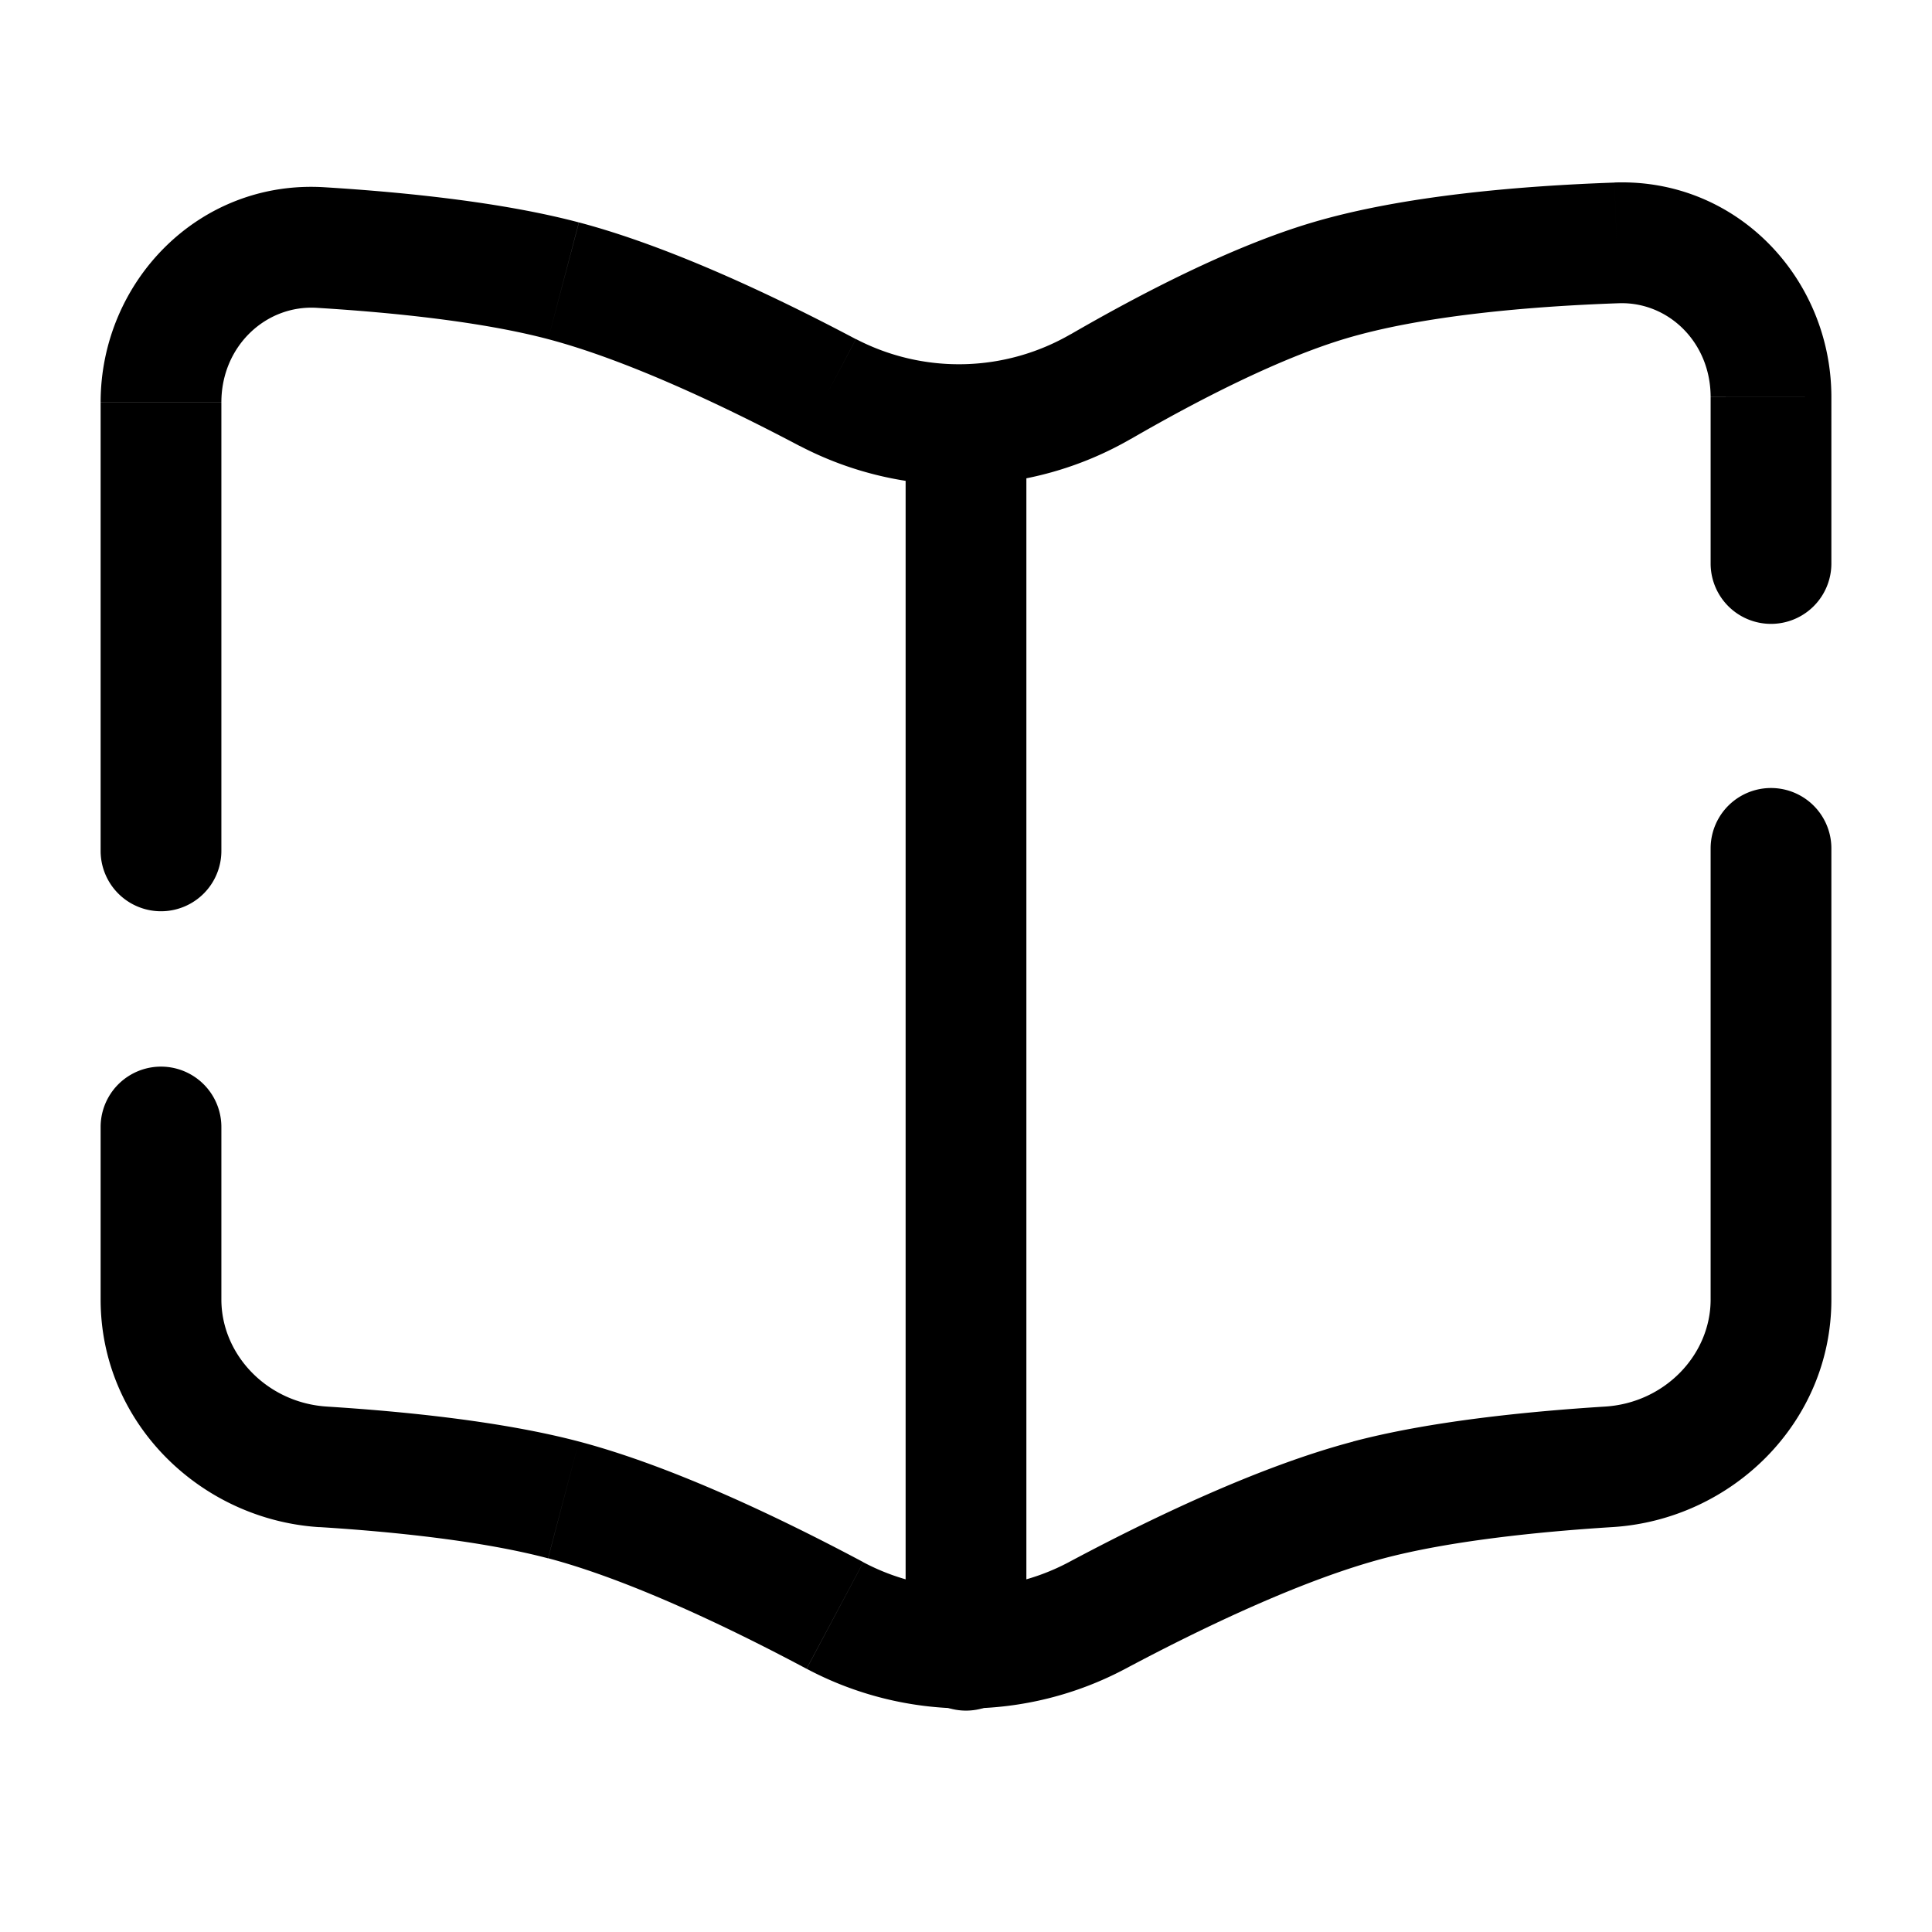 <svg viewBox="0 0 24 24"><g fill="none"><path fill="currentColor" d="m20.082 3.018l.026.75zm-3.582.47l-.215-.719zm-2.826 1.315l-.376-.65zM3.982 3.075l-.046.749zM7 3.488l.191-.726zm3.282 1.388l-.35.663zm3.346 15.193l.352.662zM17 18.634l-.191-.726zm2.985-.411l.047.749zm-9.613 1.846l-.352.662zM7 18.634l.191-.726zm-2.985-.411l-.047.749zm18.735-7.684a.75.75 0 0 0-1.5 0zM21.25 7a.75.75 0 0 0 1.5 0zm-20 3.57a.75.75 0 0 0 1.5 0zM2.75 14a.75.75 0 0 0-1.5 0zM20.056 2.268c-1.139.04-2.626.158-3.771.501l.43 1.437c.95-.284 2.274-.4 3.393-.439zm-3.771.501c-.995.298-2.114.88-2.987 1.385l.752 1.298c.85-.492 1.845-1 2.665-1.246zM3.936 3.824c.966.059 2.06.174 2.873.389l.382-1.45c-.96-.254-2.176-.376-3.163-.437zm2.873.389c.962.254 2.146.81 3.123 1.326l.7-1.326c-.995-.527-2.304-1.15-3.44-1.45zM13.98 20.73c.991-.528 2.219-1.11 3.211-1.372l-.382-1.45c-1.17.308-2.526.961-3.534 1.499zm3.211-1.372c.803-.212 1.882-.328 2.841-.388l-.094-1.497c-.98.062-2.179.183-3.13.434zm-6.466.048c-1.008-.537-2.363-1.19-3.534-1.499l-.382 1.45c.992.263 2.22.845 3.21 1.373zm-3.534-1.499c-.95-.25-2.15-.372-3.13-.434l-.093 1.497c.959.06 2.038.176 2.84.388zm14.059-1.764c0 .686-.568 1.284-1.312 1.33l.094 1.497c1.474-.092 2.718-1.291 2.718-2.827zm1.5-11.21c0-1.464-1.165-2.719-2.694-2.666l.052 1.5c.615-.022 1.142.484 1.142 1.165zm-21.5 11.21c0 1.536 1.244 2.735 2.718 2.828l.094-1.498c-.744-.046-1.312-.645-1.312-1.33zm12.025 3.264a2.72 2.72 0 0 1-2.55 0l-.705 1.323a4.22 4.22 0 0 0 3.96 0zm.023-15.254a2.77 2.77 0 0 1-2.665.059l-.701 1.326a4.27 4.27 0 0 0 4.118-.087zM2.75 4.998c0-.697.552-1.213 1.186-1.174l.092-1.498C2.47 2.231 1.25 3.5 1.25 4.998zm20 11.146v-5.605h-1.5v5.605zm0-9.144V4.933h-1.5V7zm-20 3.57V4.999h-1.5v5.573zm0 5.574V14h-1.5v2.144z"/><path stroke="currentColor" stroke-linecap="round" stroke-width="1.5" d="M12 5.5v15"/></g></svg>